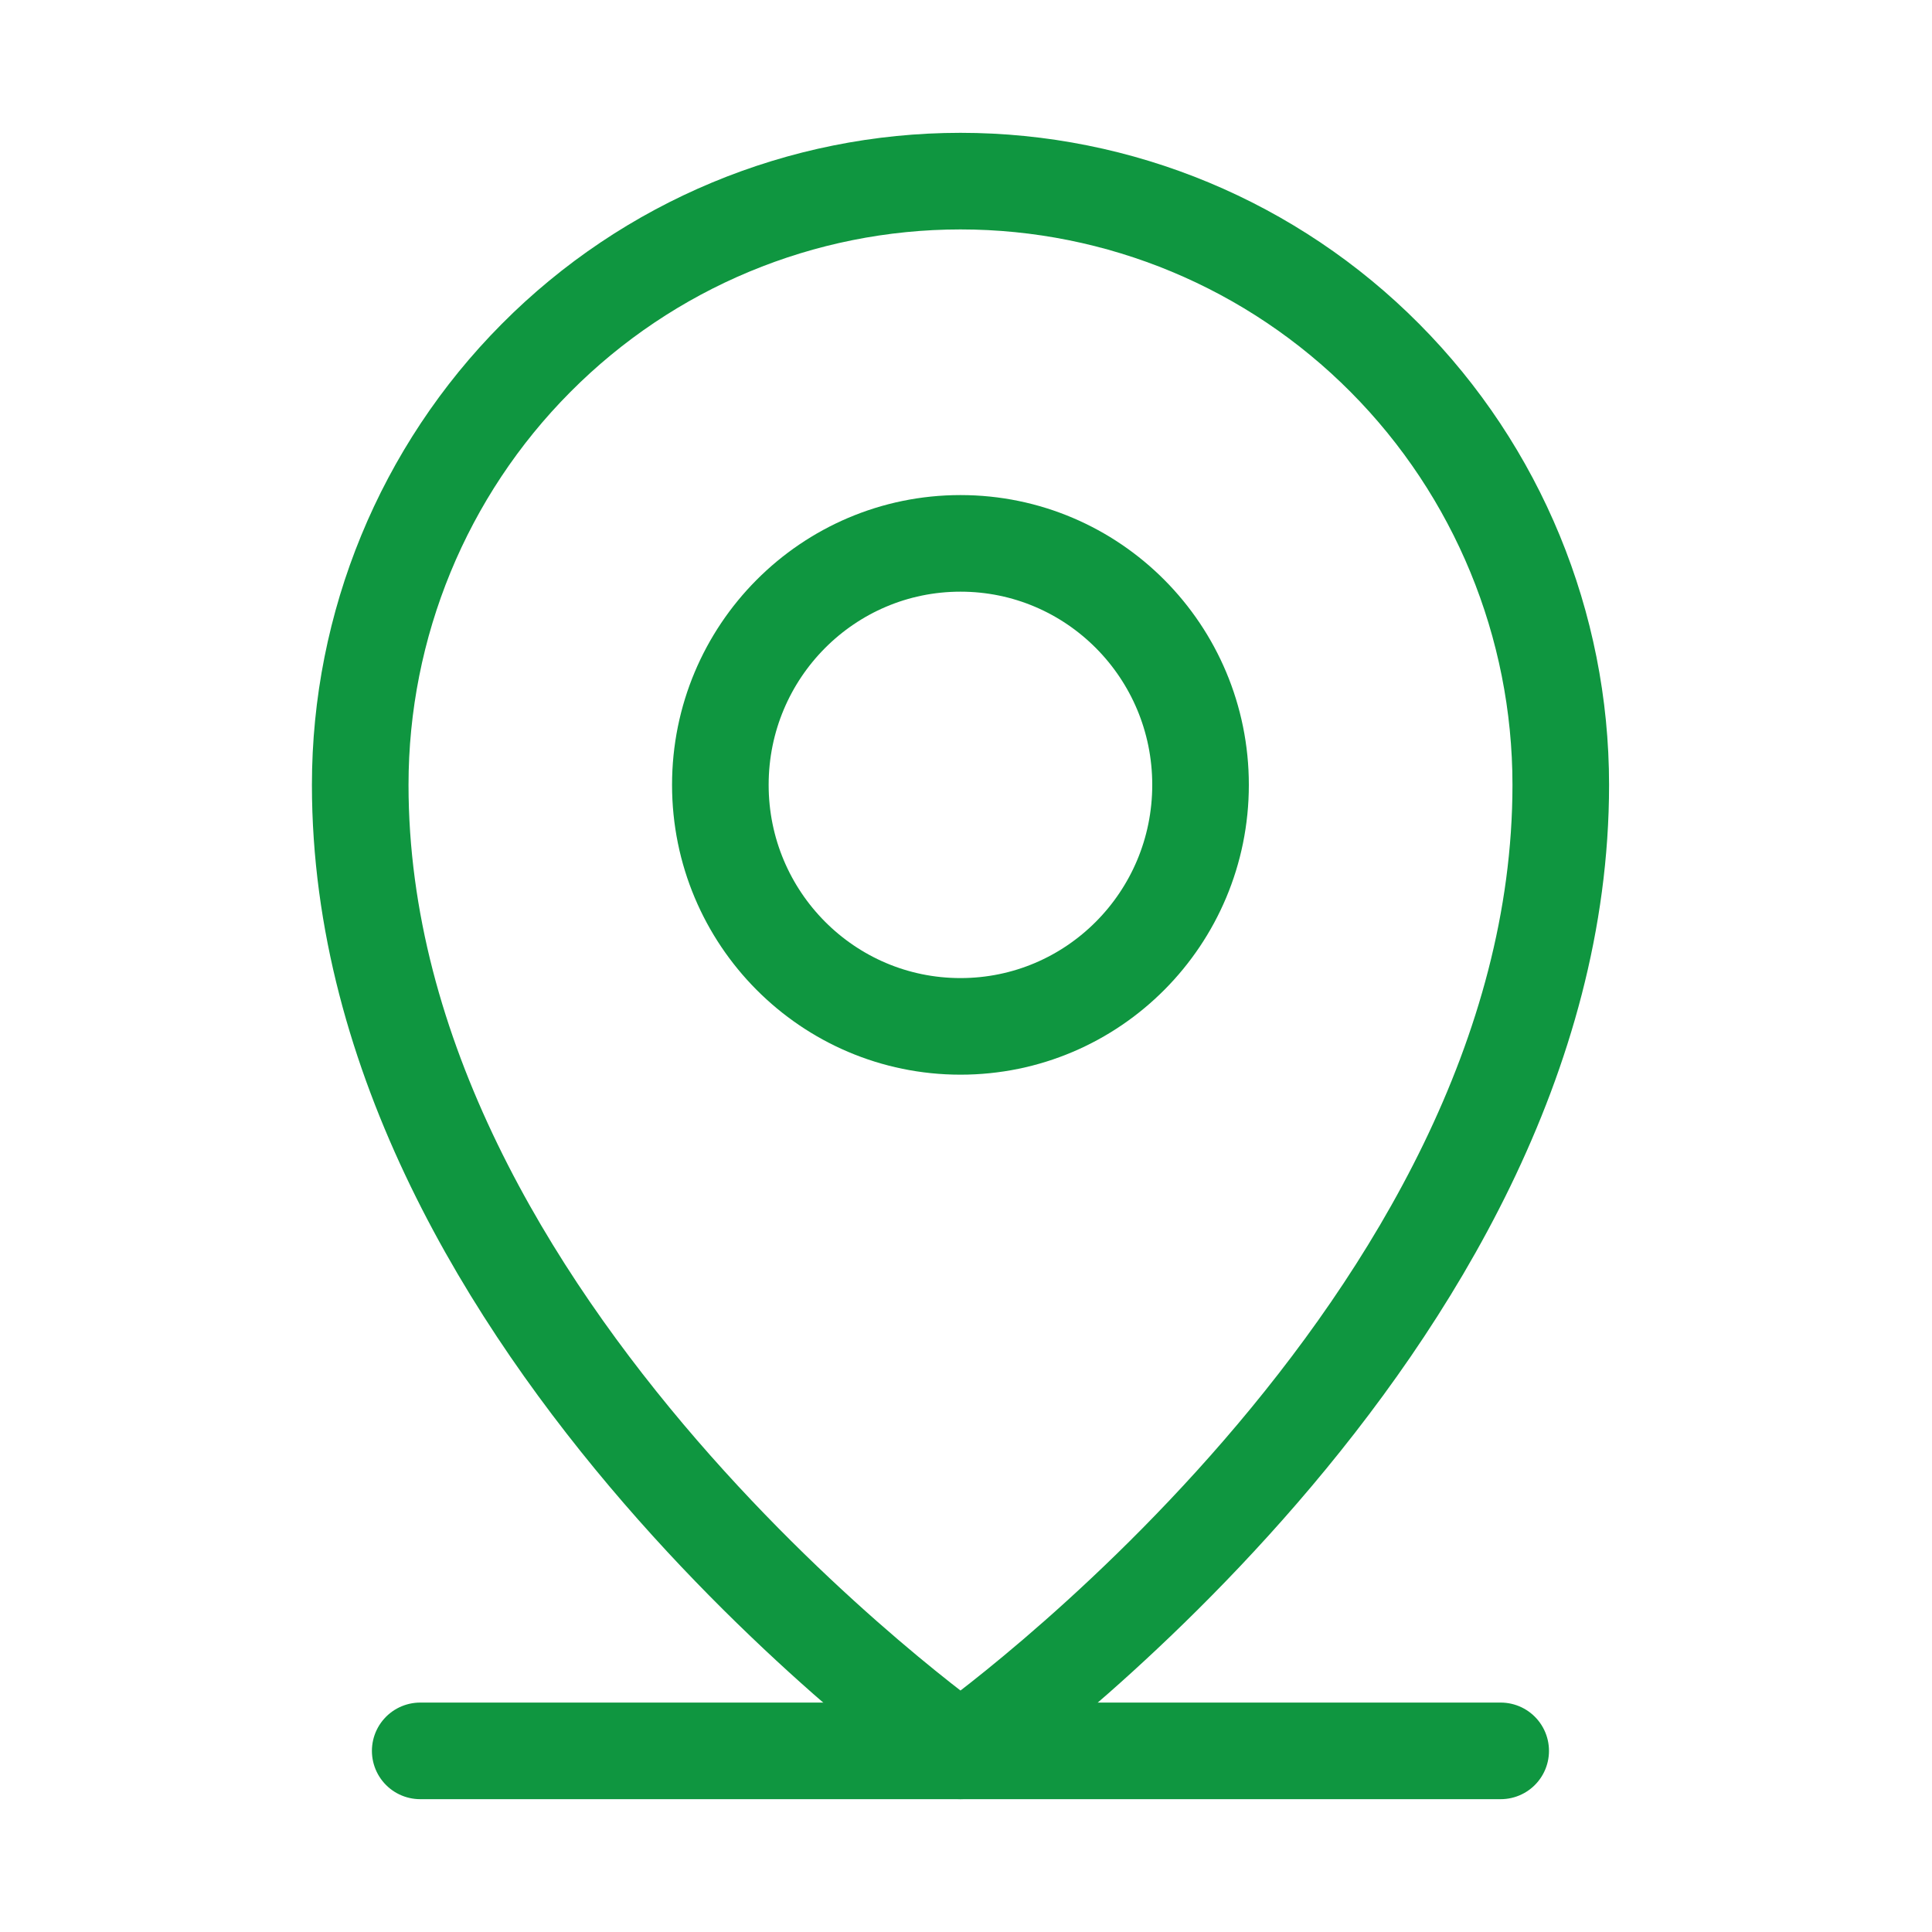 <svg width="20" height="20" viewBox="0 0 20 20" fill="none" xmlns="http://www.w3.org/2000/svg">
<path d="M4.35 18.125H15.535" stroke="#0F9640" stroke-linecap="round" stroke-linejoin="round"/>
<path d="M9.943 10.625C11.316 10.625 12.428 9.506 12.428 8.125C12.428 6.744 11.316 5.625 9.943 5.625C8.57 5.625 7.457 6.744 7.457 8.125C7.457 9.506 8.57 10.625 9.943 10.625Z" stroke="#0F9640" stroke-linecap="round" stroke-linejoin="round"/>
<path d="M16.157 8.125C16.157 13.75 9.943 18.125 9.943 18.125C9.943 18.125 3.729 13.75 3.729 8.125C3.729 6.467 4.383 4.878 5.549 3.706C6.714 2.533 8.295 1.875 9.943 1.875C11.591 1.875 13.172 2.533 14.337 3.706C15.502 4.878 16.157 6.467 16.157 8.125Z" stroke="#0F9640" stroke-linecap="round" stroke-linejoin="round"/>
</svg>
